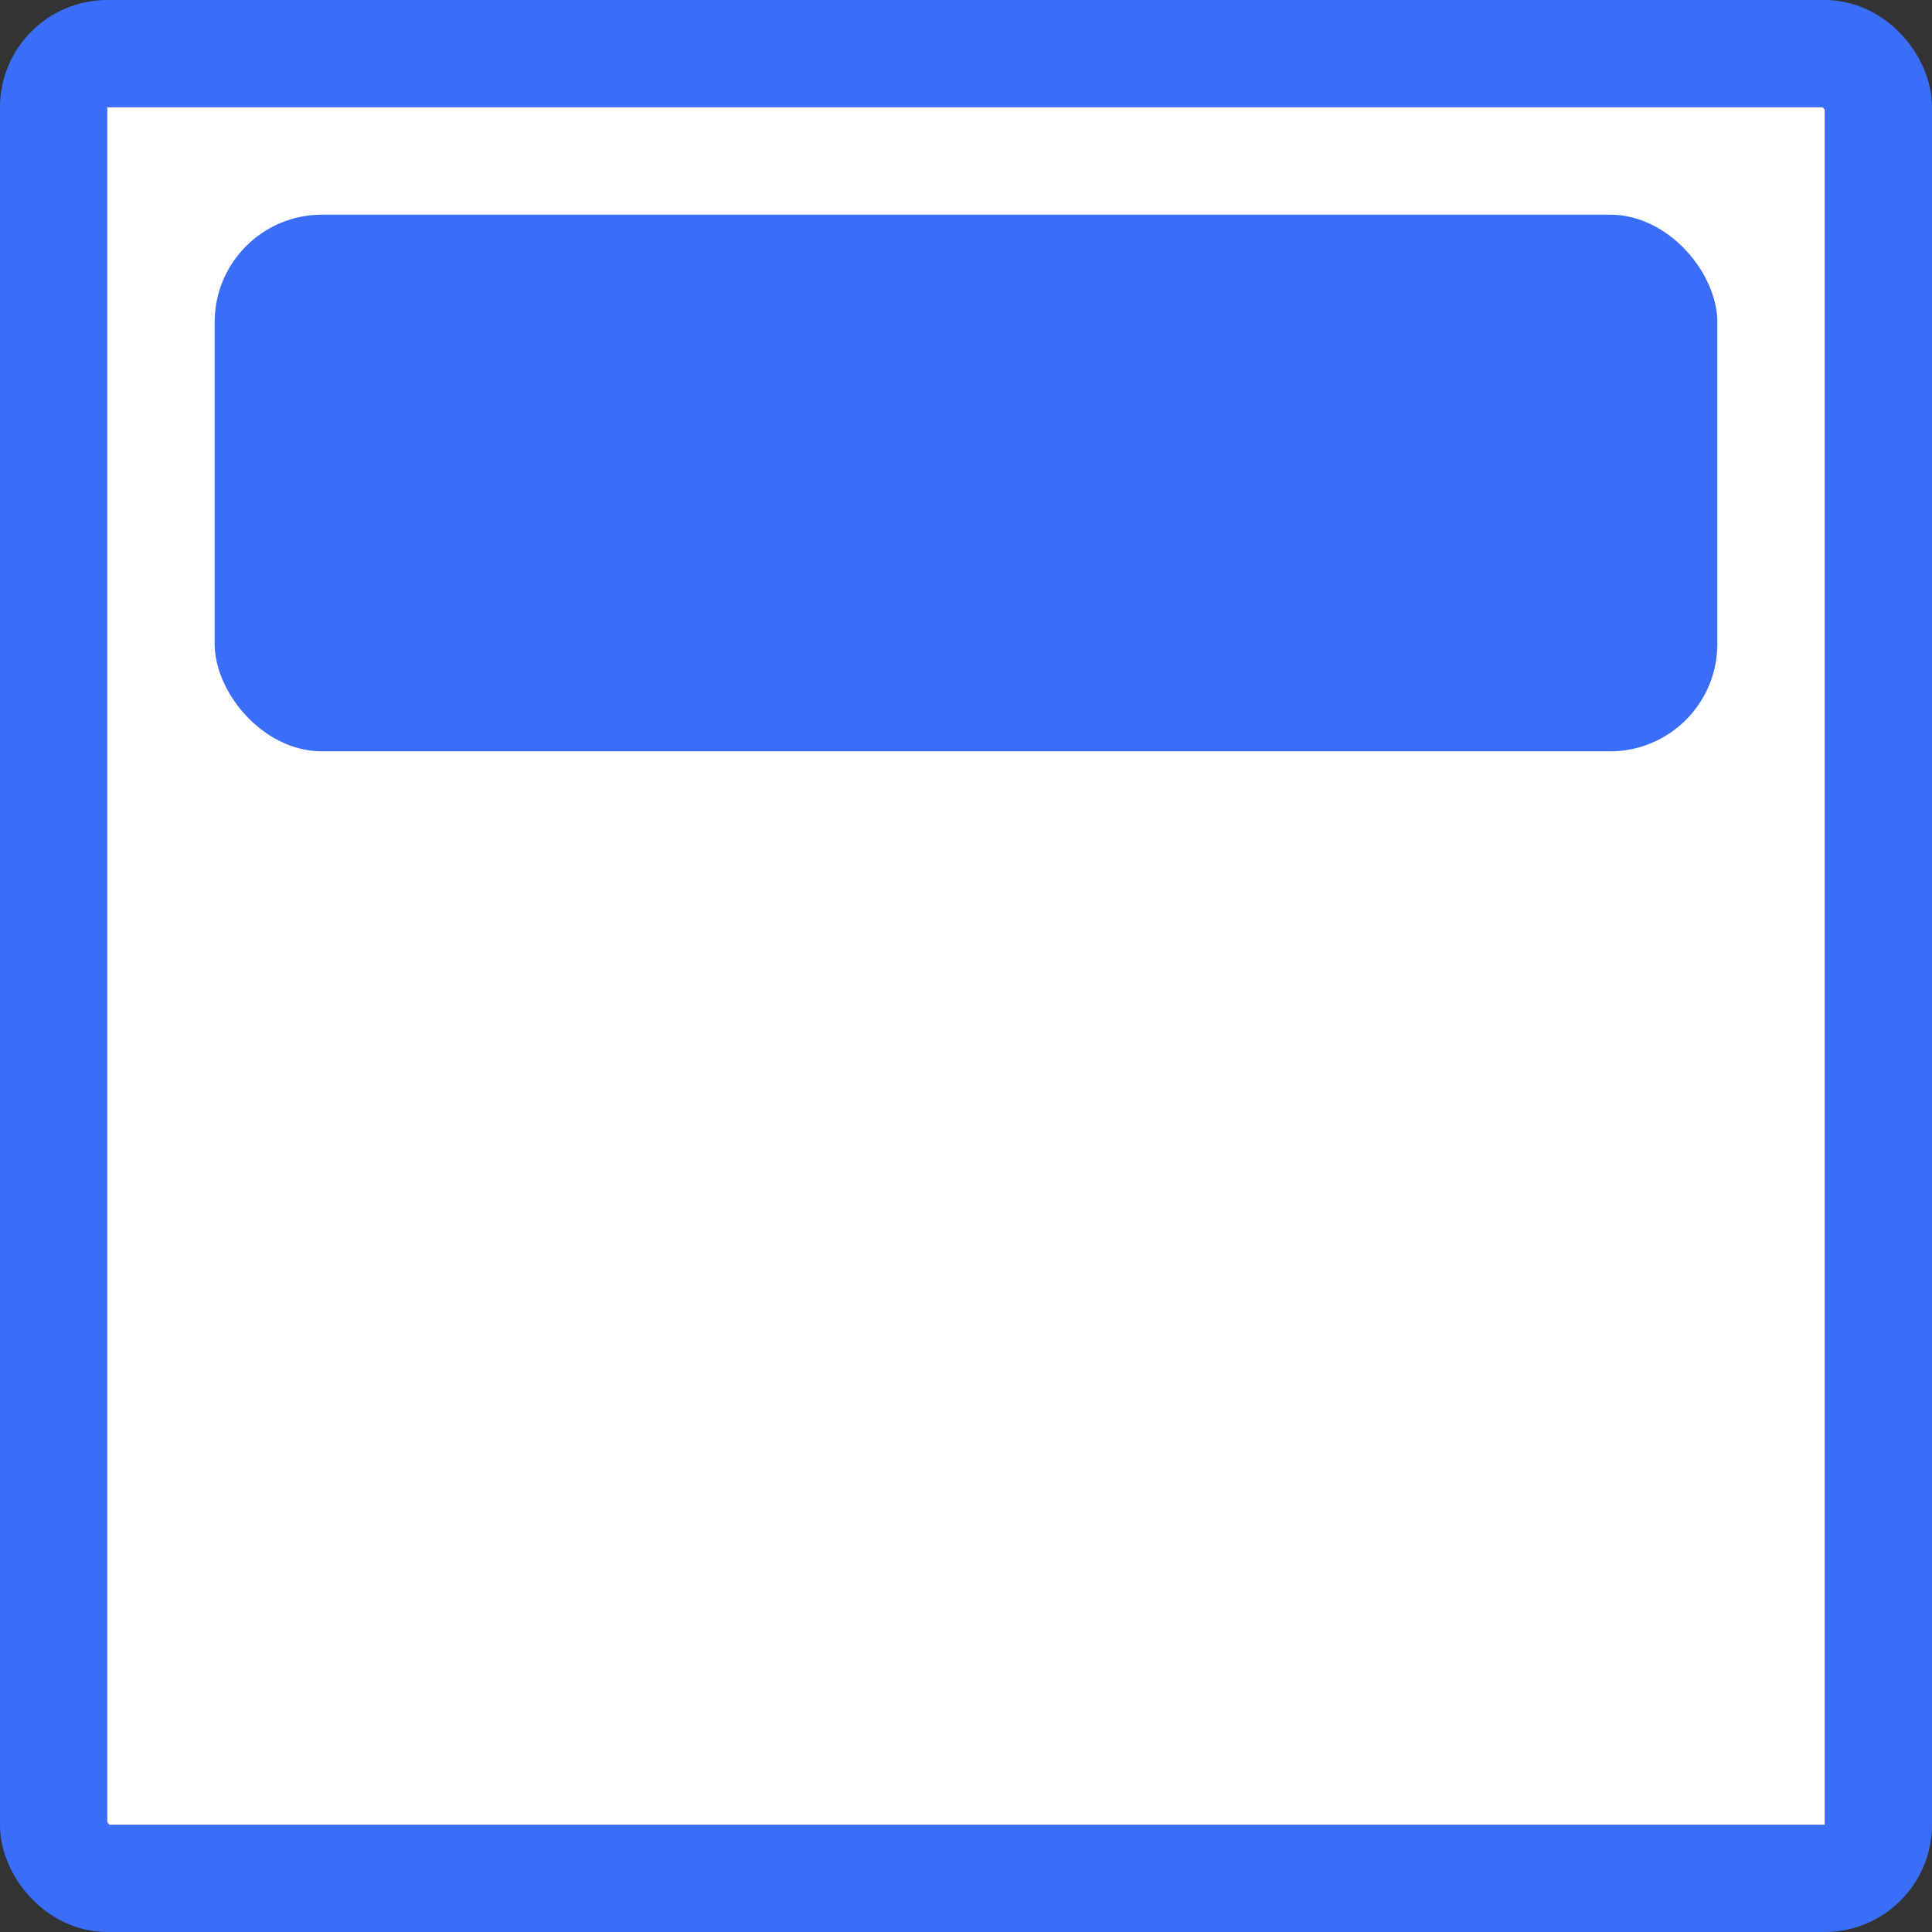 <svg width="18" height="18" viewBox="0 0 18 18" fill="none" xmlns="http://www.w3.org/2000/svg">
<rect x="0" y="0" width="18" height="18" fill="#333333" stroke="none"/>
<rect x="0.5" y="0.5" width="17" height="17" rx="0.5" fill="white" stroke="#3B6EF8"/>
<rect x="2" y="2" width="14" height="5" rx="1" fill="#3B6EF8"/>
</svg>
